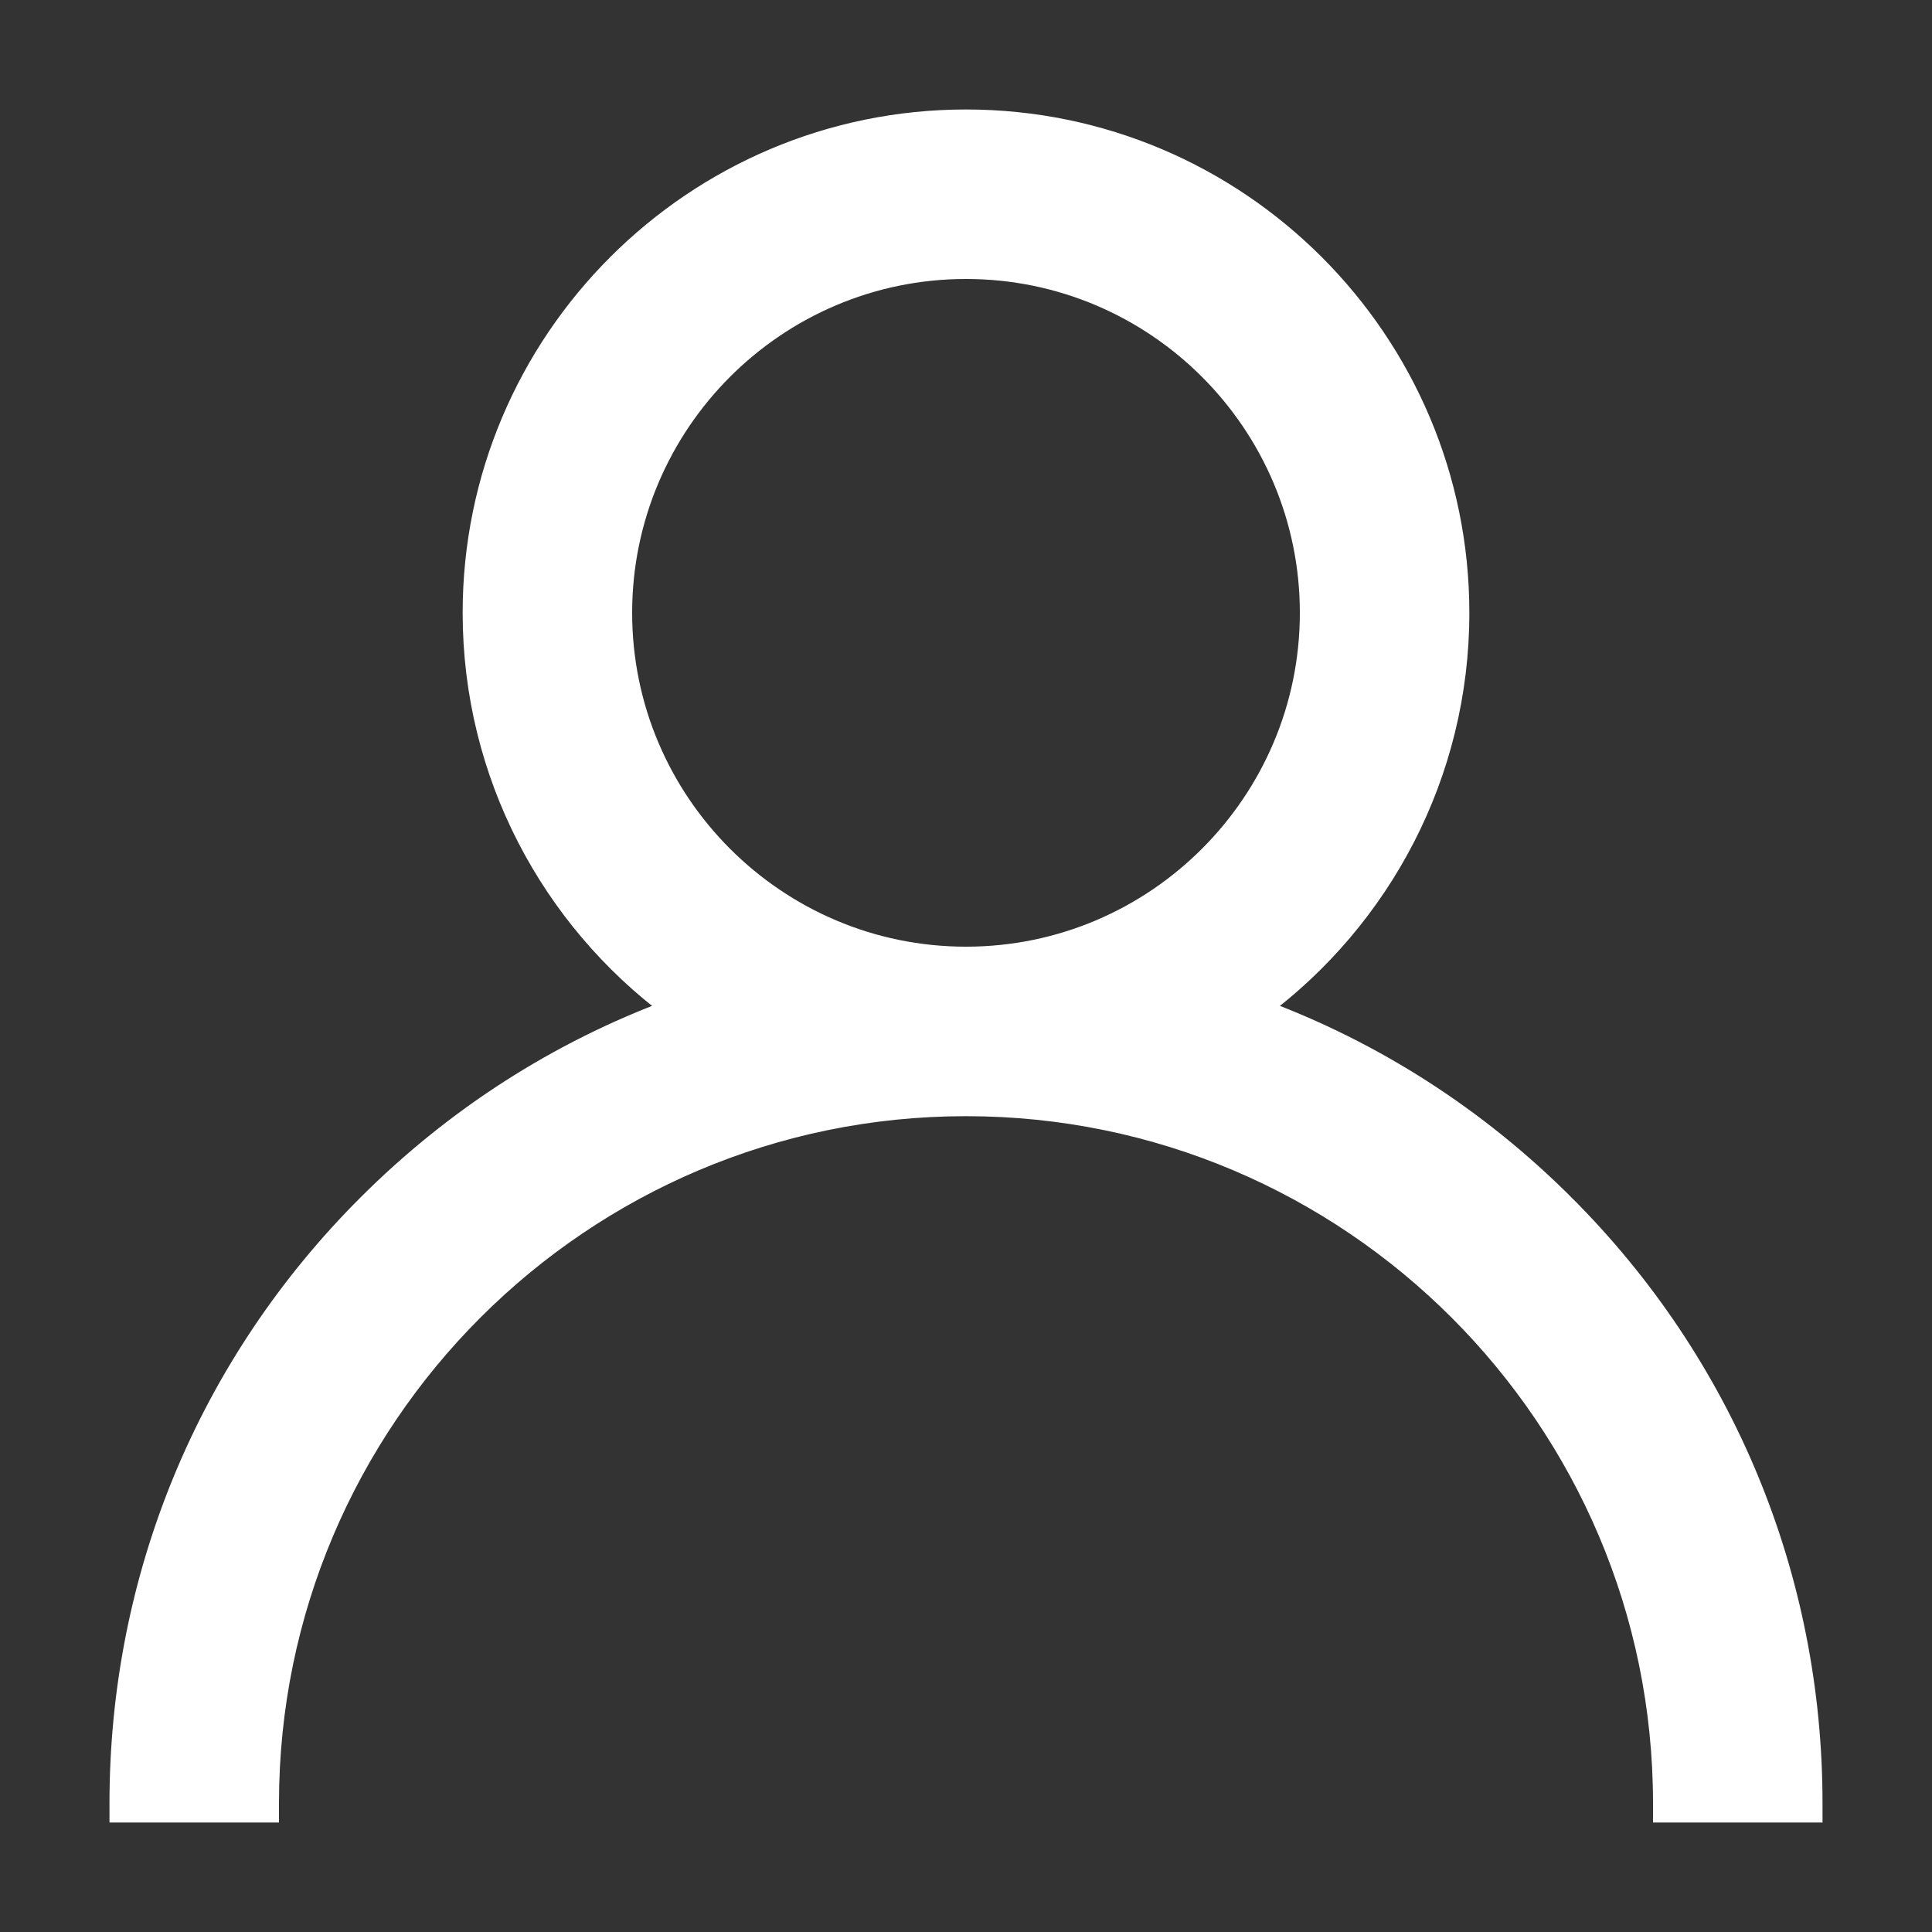 <svg width="15" height="15" viewBox="0 0 15 15" fill="none" xmlns="http://www.w3.org/2000/svg">
<rect x="0" y="0" width="15" height="15" fill="#333333" stroke="none"/>
<g clip-path="url(#clip0_1_18)">
<path d="M12.149 9.351C11.468 8.67 10.664 8.157 9.786 7.832C10.724 7.133 11.333 6.015 11.333 4.758C11.333 2.644 9.613 0.925 7.5 0.925C5.387 0.925 3.667 2.644 3.667 4.758C3.667 6.015 4.276 7.133 5.214 7.832C4.336 8.157 3.532 8.67 2.851 9.351C1.609 10.592 0.925 12.244 0.925 14V14.075H1H2.016H2.091V14C2.091 11.017 4.517 8.591 7.5 8.591C10.483 8.591 12.909 11.017 12.909 14V14.075H12.984H14H14.075V14C14.075 12.244 13.391 10.592 12.149 9.351L12.096 9.404L12.149 9.351ZM7.5 7.425C6.029 7.425 4.833 6.228 4.833 4.758C4.833 3.287 6.029 2.091 7.5 2.091C8.971 2.091 10.167 3.287 10.167 4.758C10.167 6.228 8.971 7.425 7.5 7.425Z" fill="white" stroke="white" stroke-width="0.15"/>
</g>
<defs>
<clipPath id="clip0_1_18">
<rect width="15" height="15" fill="white"/>
</clipPath>
</defs>
</svg>
